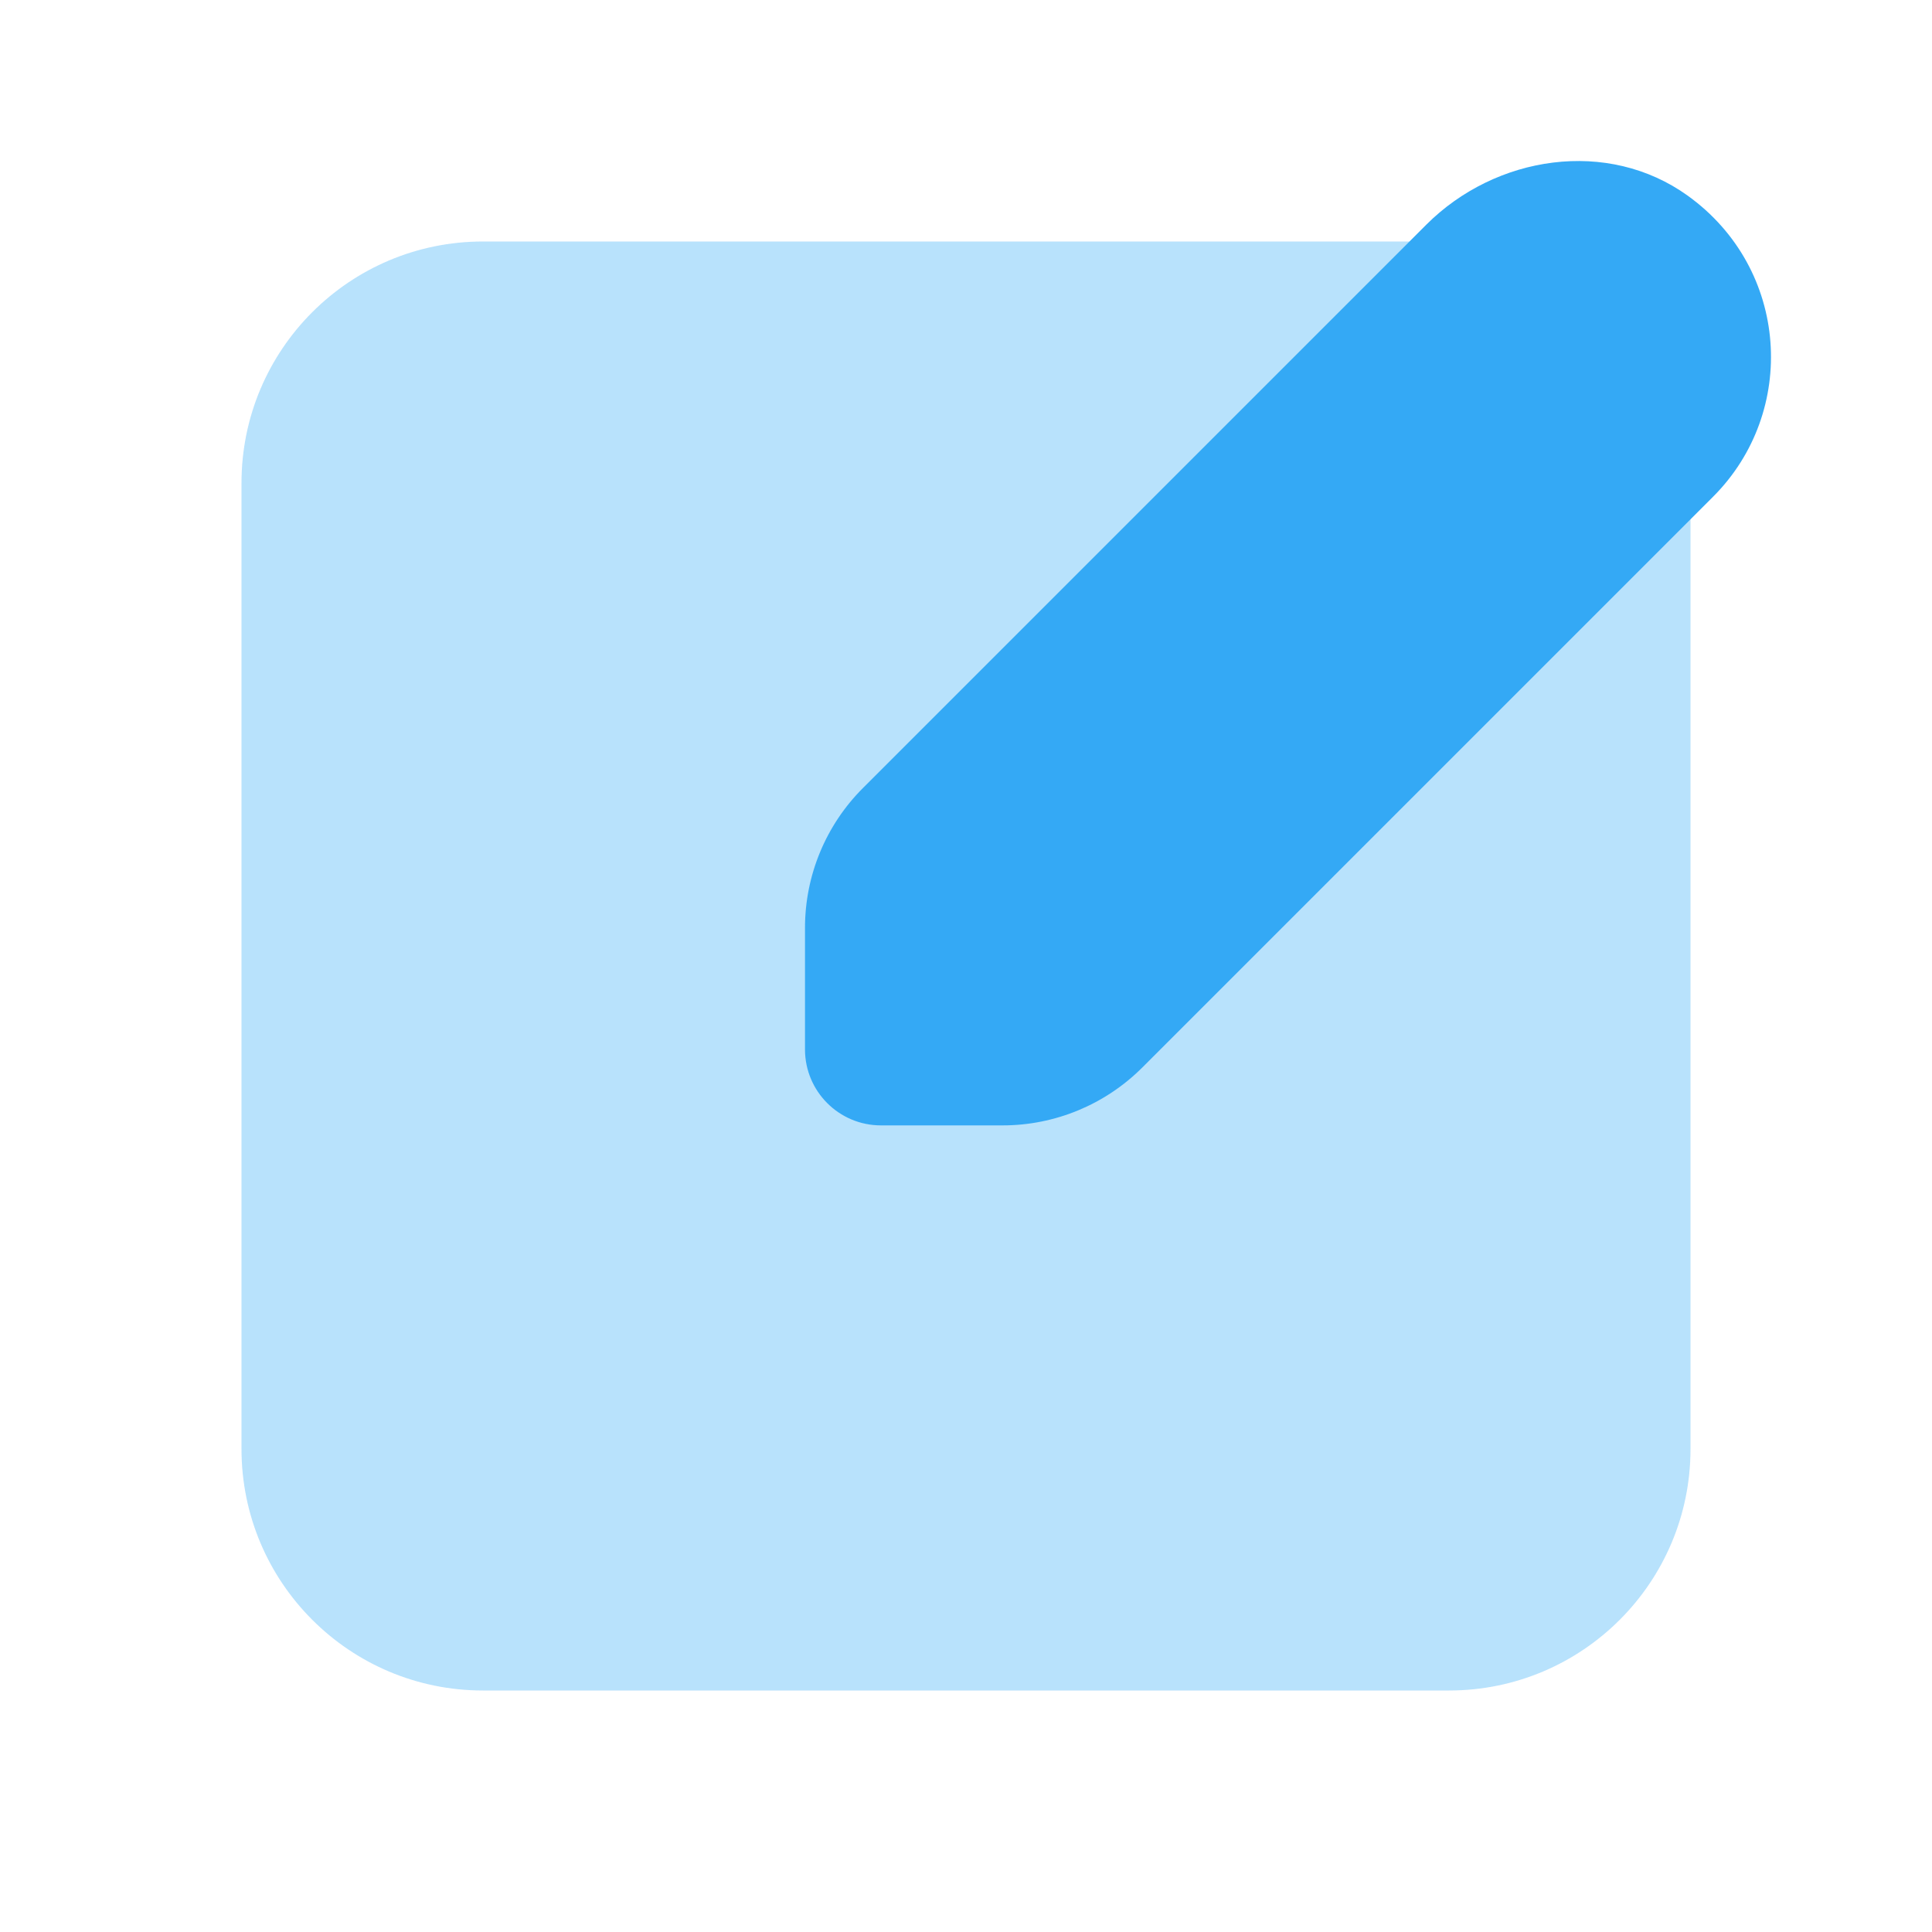 <svg width="48" height="48" viewBox="0 0 48 48" fill="none" xmlns="http://www.w3.org/2000/svg">
<g opacity="0.8">
<path opacity="0.35" d="M36 42H12C8.686 42 6 39.314 6 36V12C6 8.686 8.686 6 12 6H36C39.314 6 42 8.686 42 12V36C42 39.314 39.314 42 36 42Z" fill="#0194F3"/>
<path d="M41.932 4.862C39.948 3.434 37.164 3.854 35.434 5.584L21.438 19.58C20.518 20.5 20 21.748 20 23.05V26.072C20 27.114 20.844 27.96 21.888 27.96H24.91C26.212 27.96 27.46 27.442 28.38 26.522L42.562 12.34C44.67 10.232 44.46 6.682 41.932 4.862Z" fill="#0194F3"/>
</g>
</svg>
